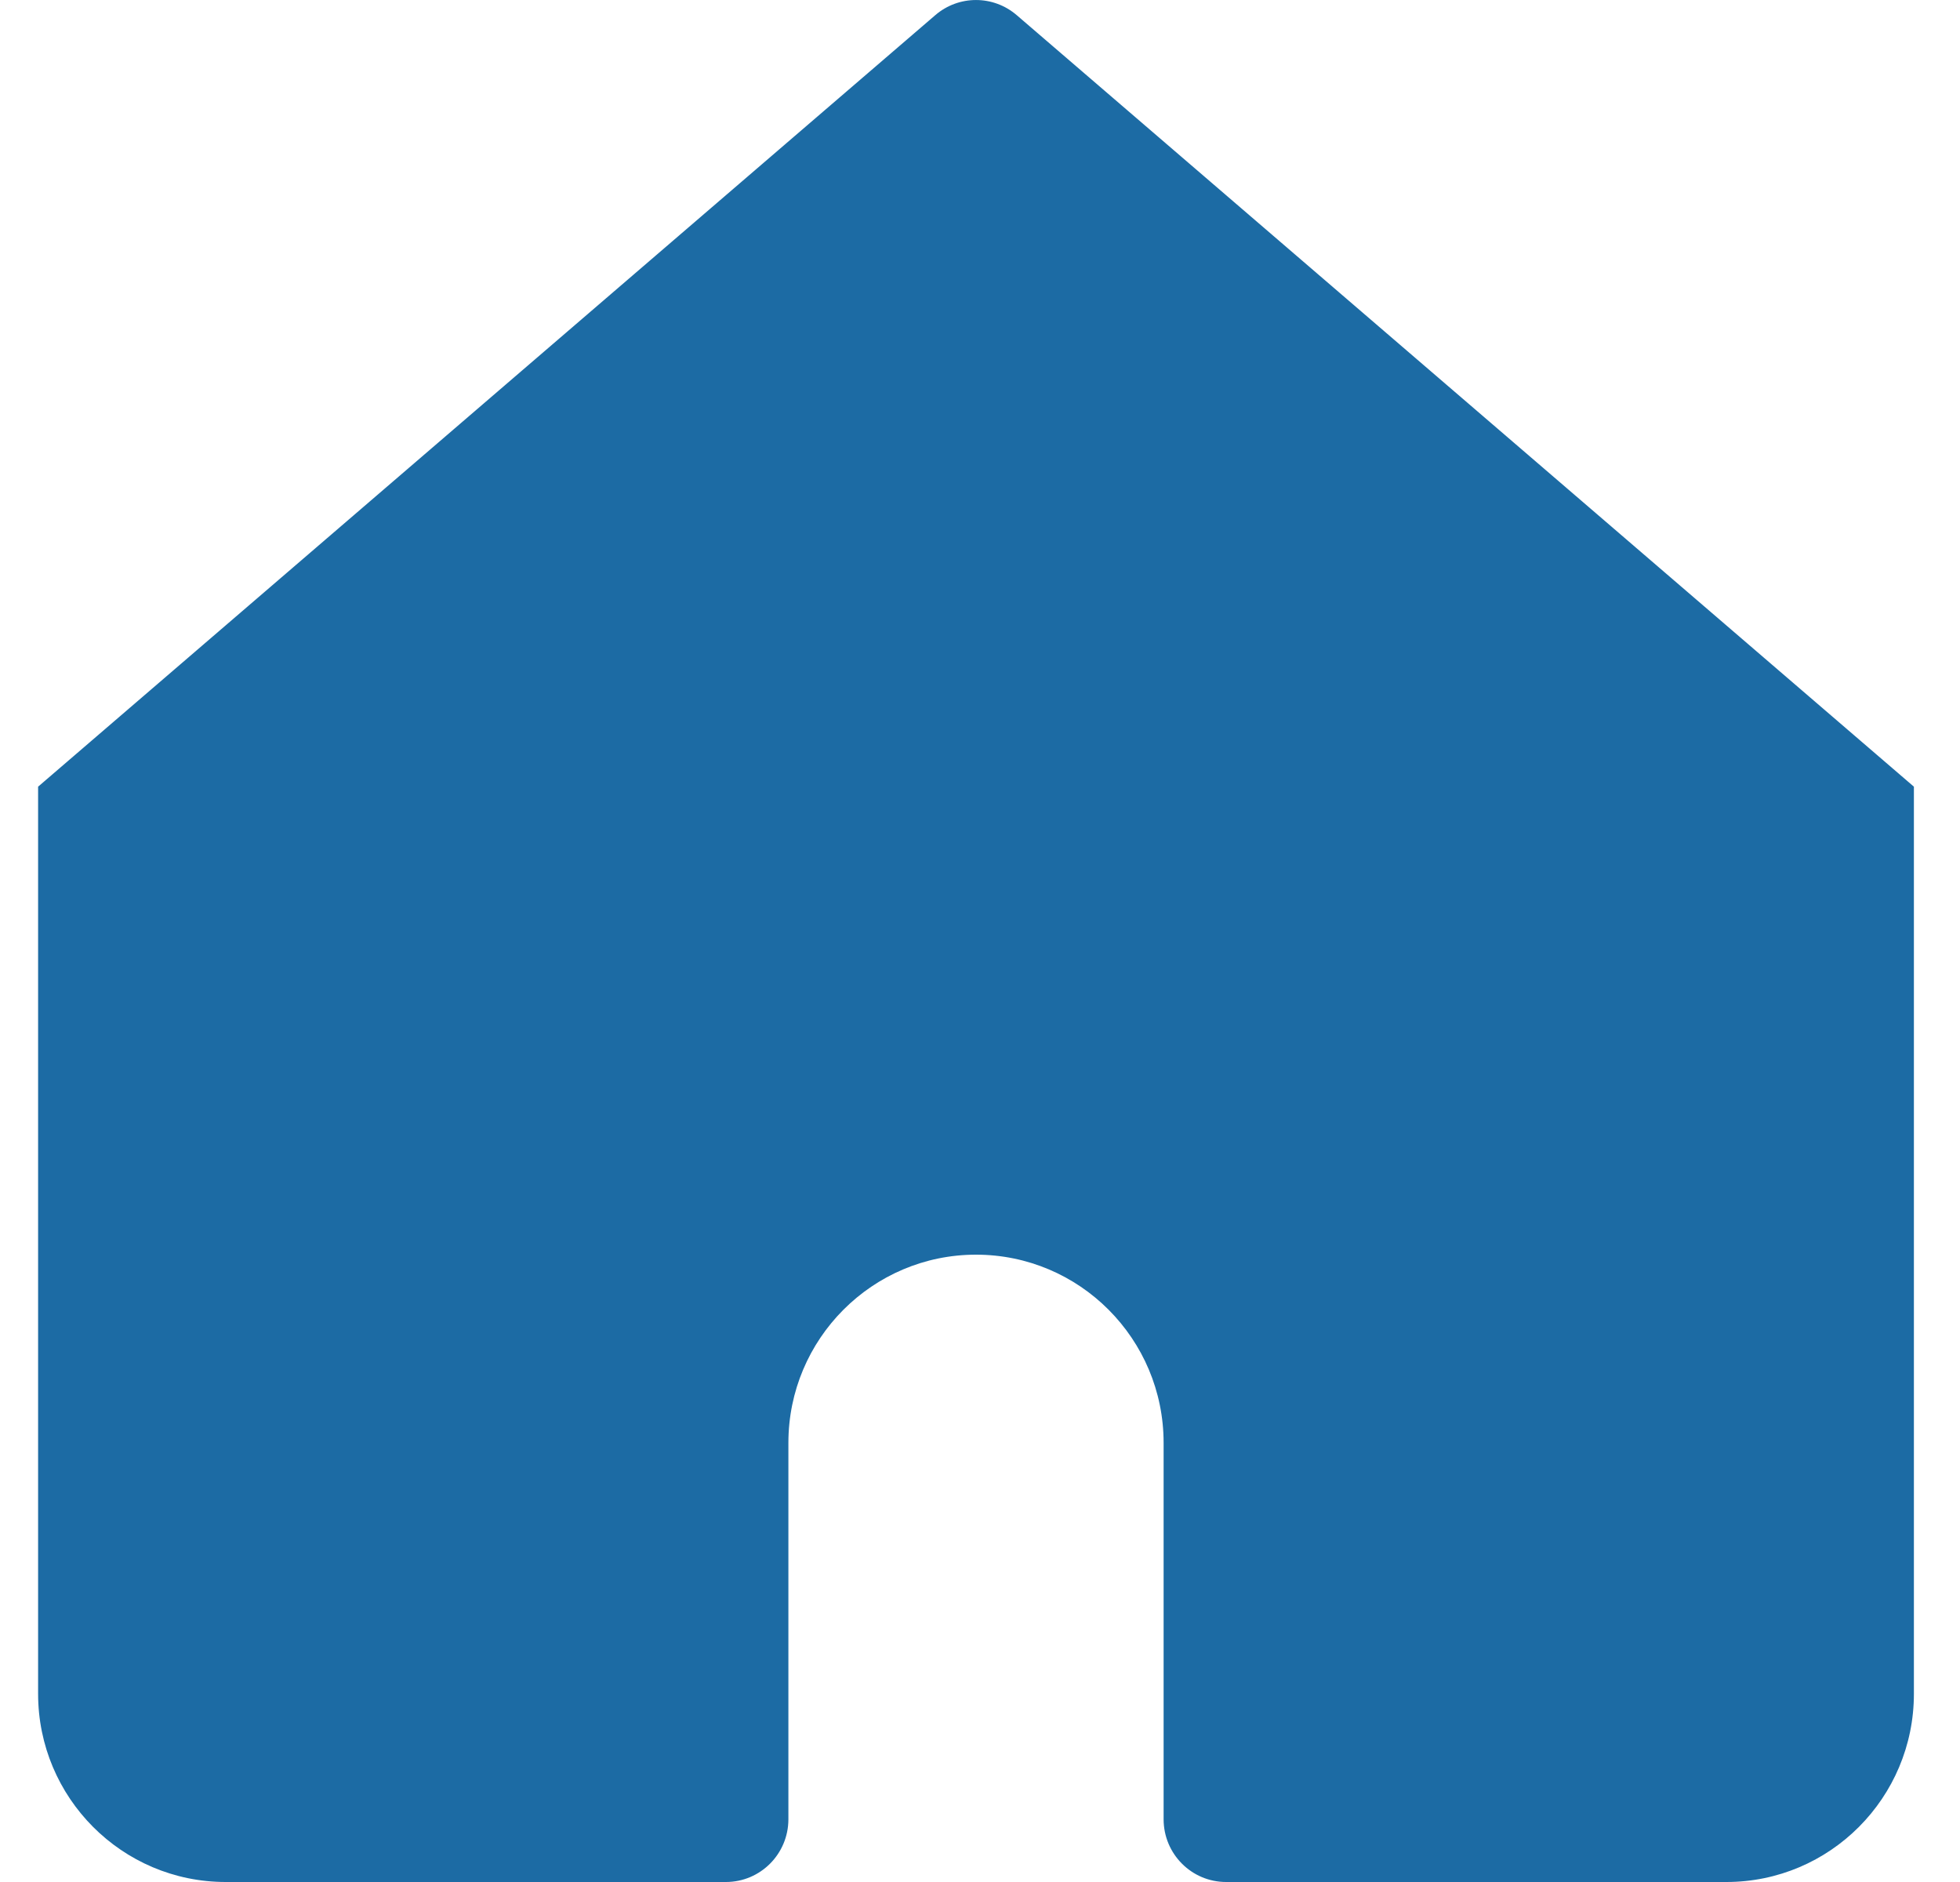 <svg width="25" height="24" viewBox="0 0 25 24" fill="none" xmlns="http://www.w3.org/2000/svg">
<path d="M12.968 0.193C12.669 -0.064 12.229 -0.064 11.93 0.193L0.486 10.032V21.6C0.486 22.925 1.557 24 2.879 24H9.259C9.699 24 10.056 23.642 10.056 23.2V18.4C10.056 17.075 11.128 16 12.449 16C13.771 16 14.842 17.075 14.842 18.4V23.2C14.842 23.642 15.199 24 15.639 24H22.02C23.341 24 24.412 22.925 24.412 21.6V10.032L12.968 0.193Z" fill="#1C6BA4"/>
</svg>
